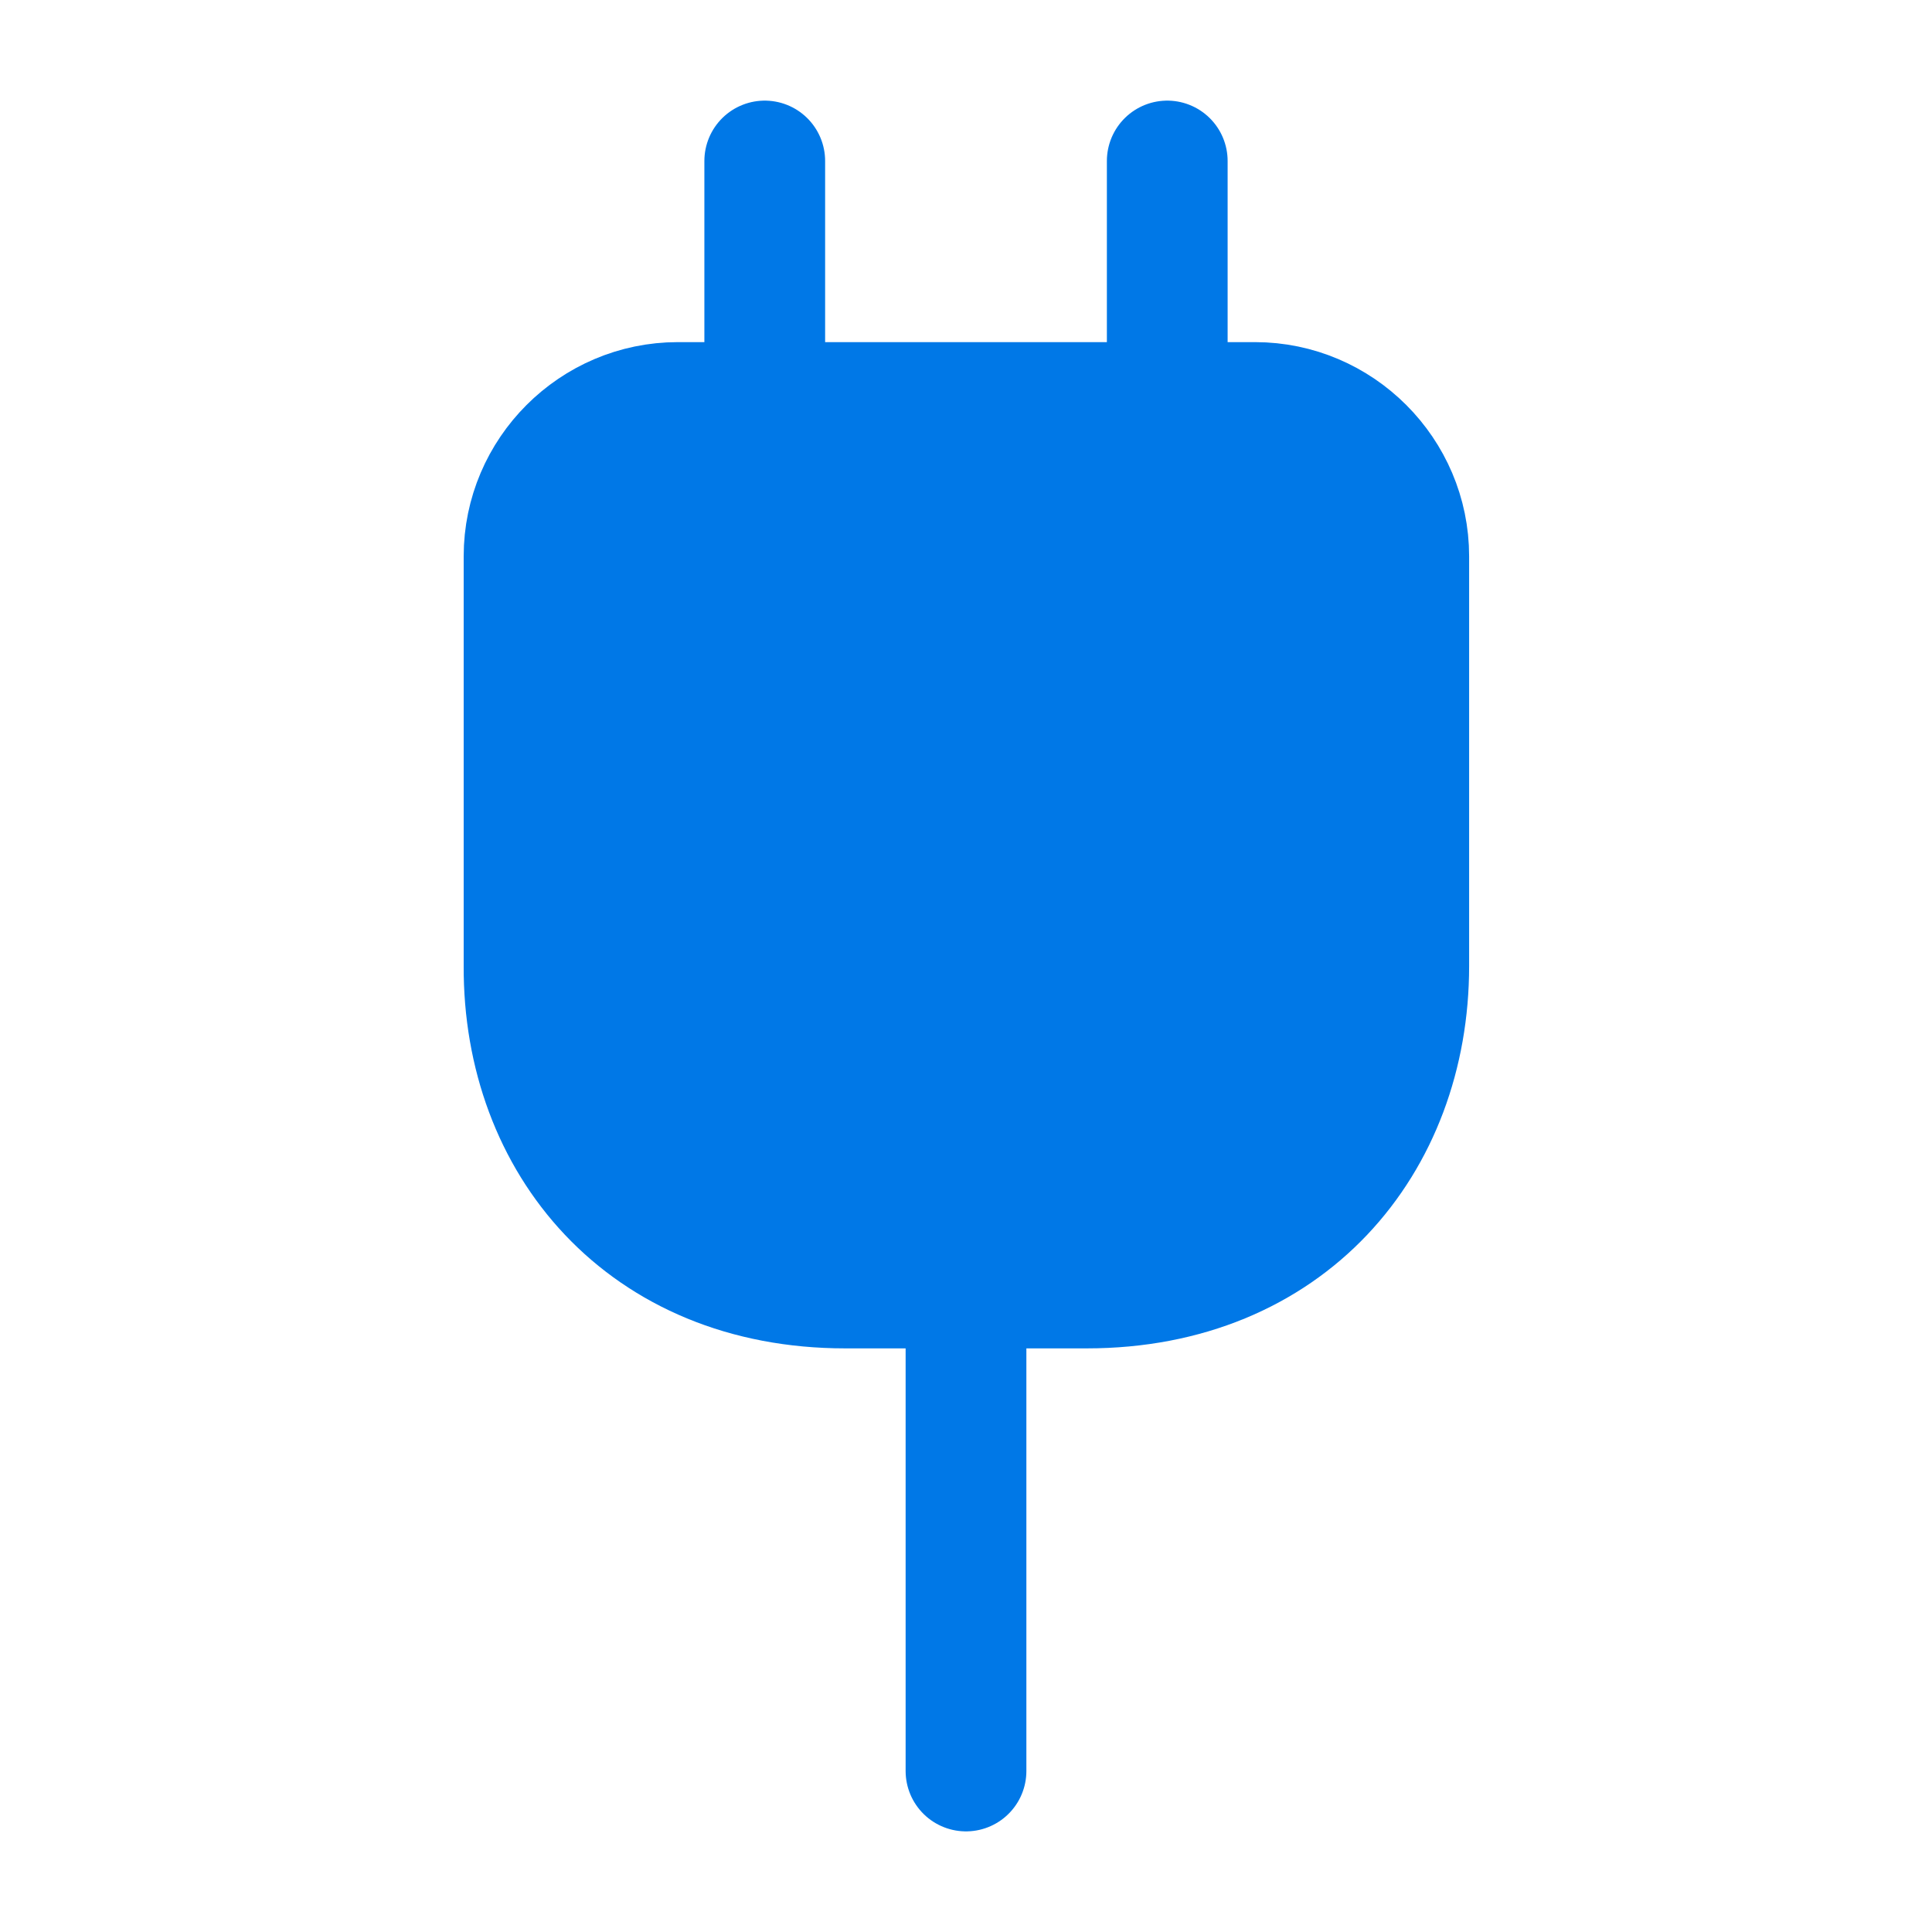 <svg width="24" height="24" viewBox="0 0 24 24" fill="#0078E7" xmlns="http://www.w3.org/2000/svg">
<path d="M10.5 16H13.5C16 16 17.5 14.2 17.5 12V6.91C17.5 5.86 16.64 5 15.59 5H8.42C7.37 5 6.51 5.86 6.51 6.91V12C6.5 14.2 8 16 10.5 16Z" stroke="#0078E7" stroke-width="1.5" stroke-linecap="round" stroke-linejoin="round"/>
<path d="M9.5 2V5" stroke="#0078E7" stroke-width="1.5" stroke-linecap="round" stroke-linejoin="round"/>
<path d="M14.5 2V5" stroke="#0078E7" stroke-width="1.5" stroke-linecap="round" stroke-linejoin="round"/>
<path d="M12 22V16" stroke="#0078E7" stroke-width="1.5" stroke-linecap="round" stroke-linejoin="round"/>
</svg>
